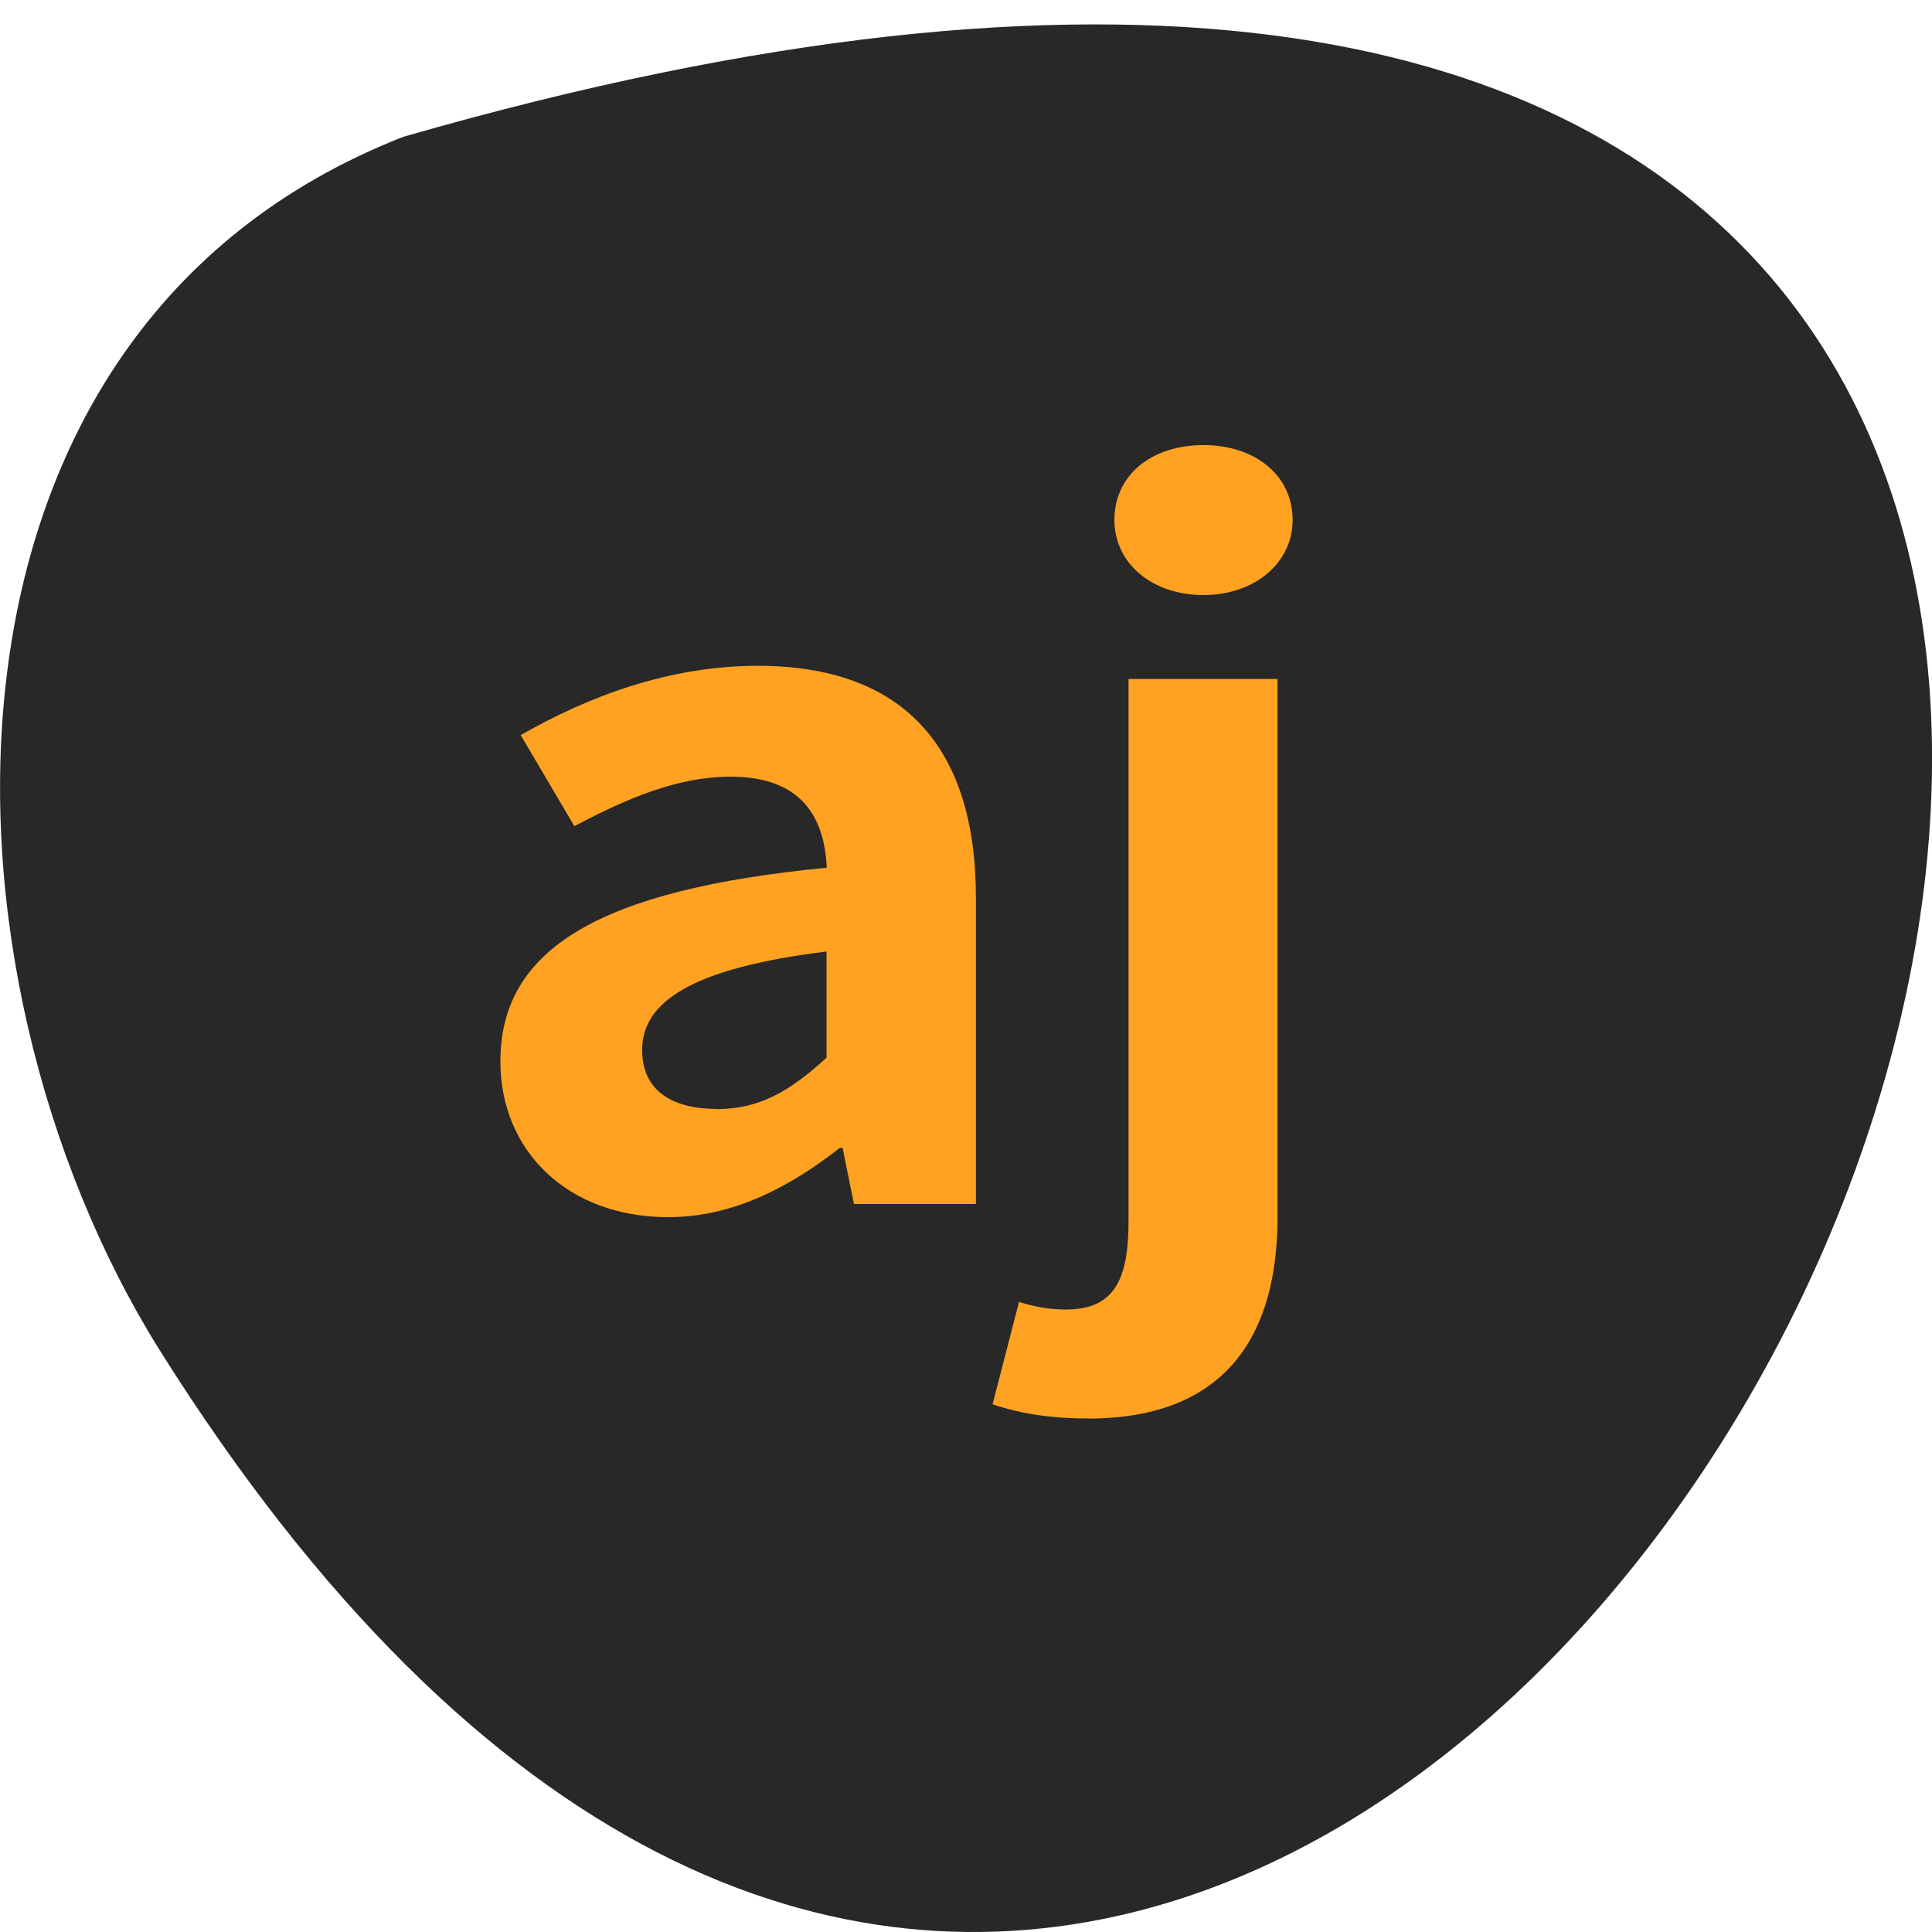 <svg xmlns="http://www.w3.org/2000/svg" viewBox="0 0 16 16"><path d="m 3.34 1.133 c 23.832 -6.863 8.641 27.04 -2.023 10.04 c -1.949 -3.125 -2.086 -8.43 2.023 -10.04" fill="#282828"/><path d="m 5.535 10.08 c -0.836 0 -1.391 -0.551 -1.391 -1.289 c 0 -0.93 0.813 -1.422 2.703 -1.605 c -0.02 -0.43 -0.219 -0.754 -0.797 -0.754 c -0.438 0 -0.859 0.18 -1.293 0.41 l -0.445 -0.754 c 0.551 -0.316 1.223 -0.574 1.965 -0.574 c 1.191 0 1.805 0.66 1.805 1.918 v 2.539 h -1.01 l -0.094 -0.465 h -0.023 c -0.414 0.324 -0.883 0.574 -1.422 0.574 m 0.406 -0.895 c 0.352 0 0.609 -0.152 0.906 -0.426 v -0.879 c -1.145 0.141 -1.527 0.43 -1.527 0.816 c 0 0.344 0.258 0.488 0.621 0.488 m 3.07 2.563 c -0.359 0 -0.605 -0.055 -0.789 -0.117 l 0.219 -0.848 c 0.125 0.039 0.25 0.063 0.387 0.063 c 0.402 0 0.52 -0.246 0.52 -0.734 v -4.488 h 1.234 v 4.457 c 0 0.93 -0.387 1.668 -1.57 1.668 m 0.957 -6.82 c -0.43 0 -0.738 -0.266 -0.738 -0.621 c 0 -0.375 0.309 -0.621 0.738 -0.621 c 0.422 0 0.738 0.246 0.738 0.621 c 0 0.355 -0.316 0.621 -0.738 0.621" fill="#ffa222"/></svg>